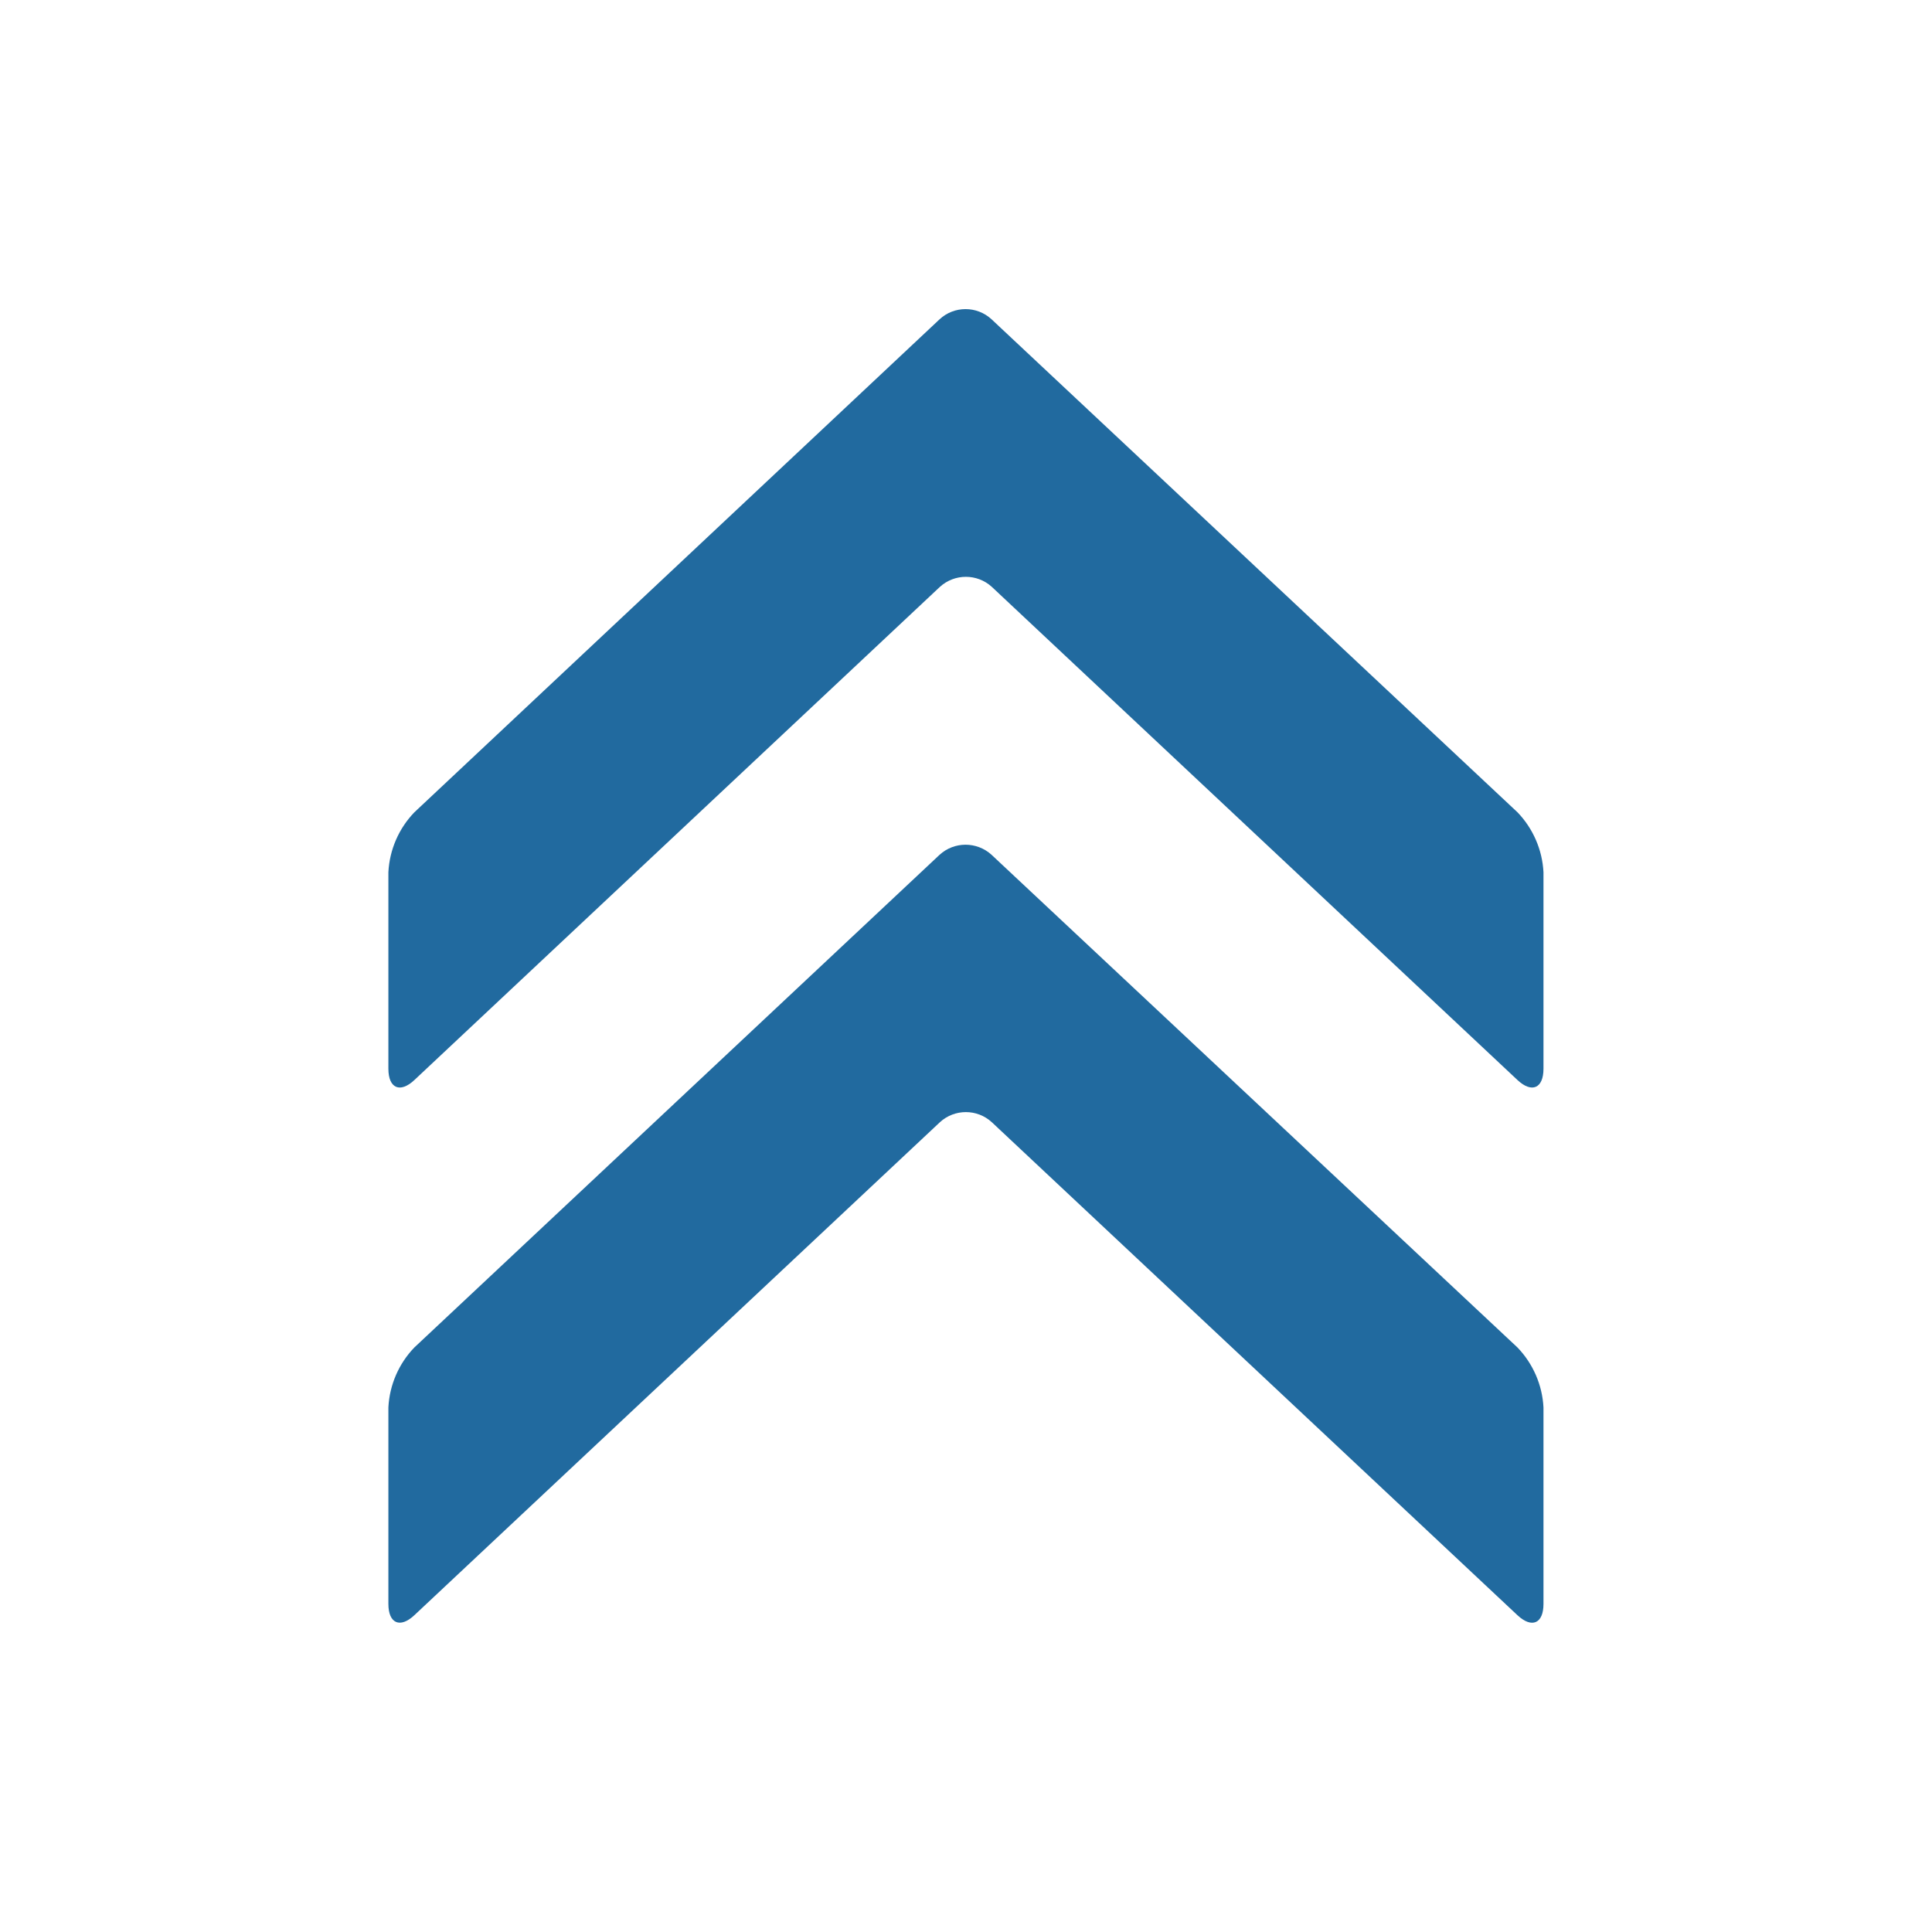 <?xml version="1.0" encoding="UTF-8" standalone="no"?>
<!DOCTYPE svg PUBLIC "-//W3C//DTD SVG 1.1//EN" "http://www.w3.org/Graphics/SVG/1.1/DTD/svg11.dtd">
<svg width="100%" height="100%" viewBox="0 0 512 512" version="1.1" xmlns="http://www.w3.org/2000/svg" xmlns:xlink="http://www.w3.org/1999/xlink" xml:space="preserve" xmlns:serif="http://www.serif.com/" style="fill-rule:evenodd;clip-rule:evenodd;stroke-linejoin:round;stroke-miterlimit:2;">
    <g id="Path" transform="matrix(1.301,0,0,1.301,101.677,80.578)">
        <path d="M123.82,112.18C120.82,109.45 116.23,109.45 113.24,112.18L6.25,212.54C3.07,215.84 1.2,220.17 0.96,224.74L0.96,264.77C0.96,268.76 3.34,269.81 6.25,267.08L113.3,166.66C116.29,163.91 120.89,163.91 123.88,166.66L230.96,267.09C233.88,269.82 236.25,268.77 236.25,264.78L236.25,224.75C236.01,220.18 234.13,215.85 230.96,212.55L123.82,112.18ZM123.82,3.1C120.83,0.34 116.22,0.34 113.24,3.1L6.25,103.53C3.07,106.83 1.2,111.16 0.96,115.73L0.96,155.76C0.96,159.75 3.34,160.8 6.25,158.07L113.3,57.61C116.3,54.88 120.89,54.88 123.88,57.61L230.96,158.07C233.88,160.8 236.25,159.75 236.25,155.76L236.25,115.73C236.01,111.16 234.13,106.83 230.96,103.53L123.82,3.1Z" style="fill:rgb(33,106,159);fill-rule:nonzero;"/>
    </g>
</svg>
